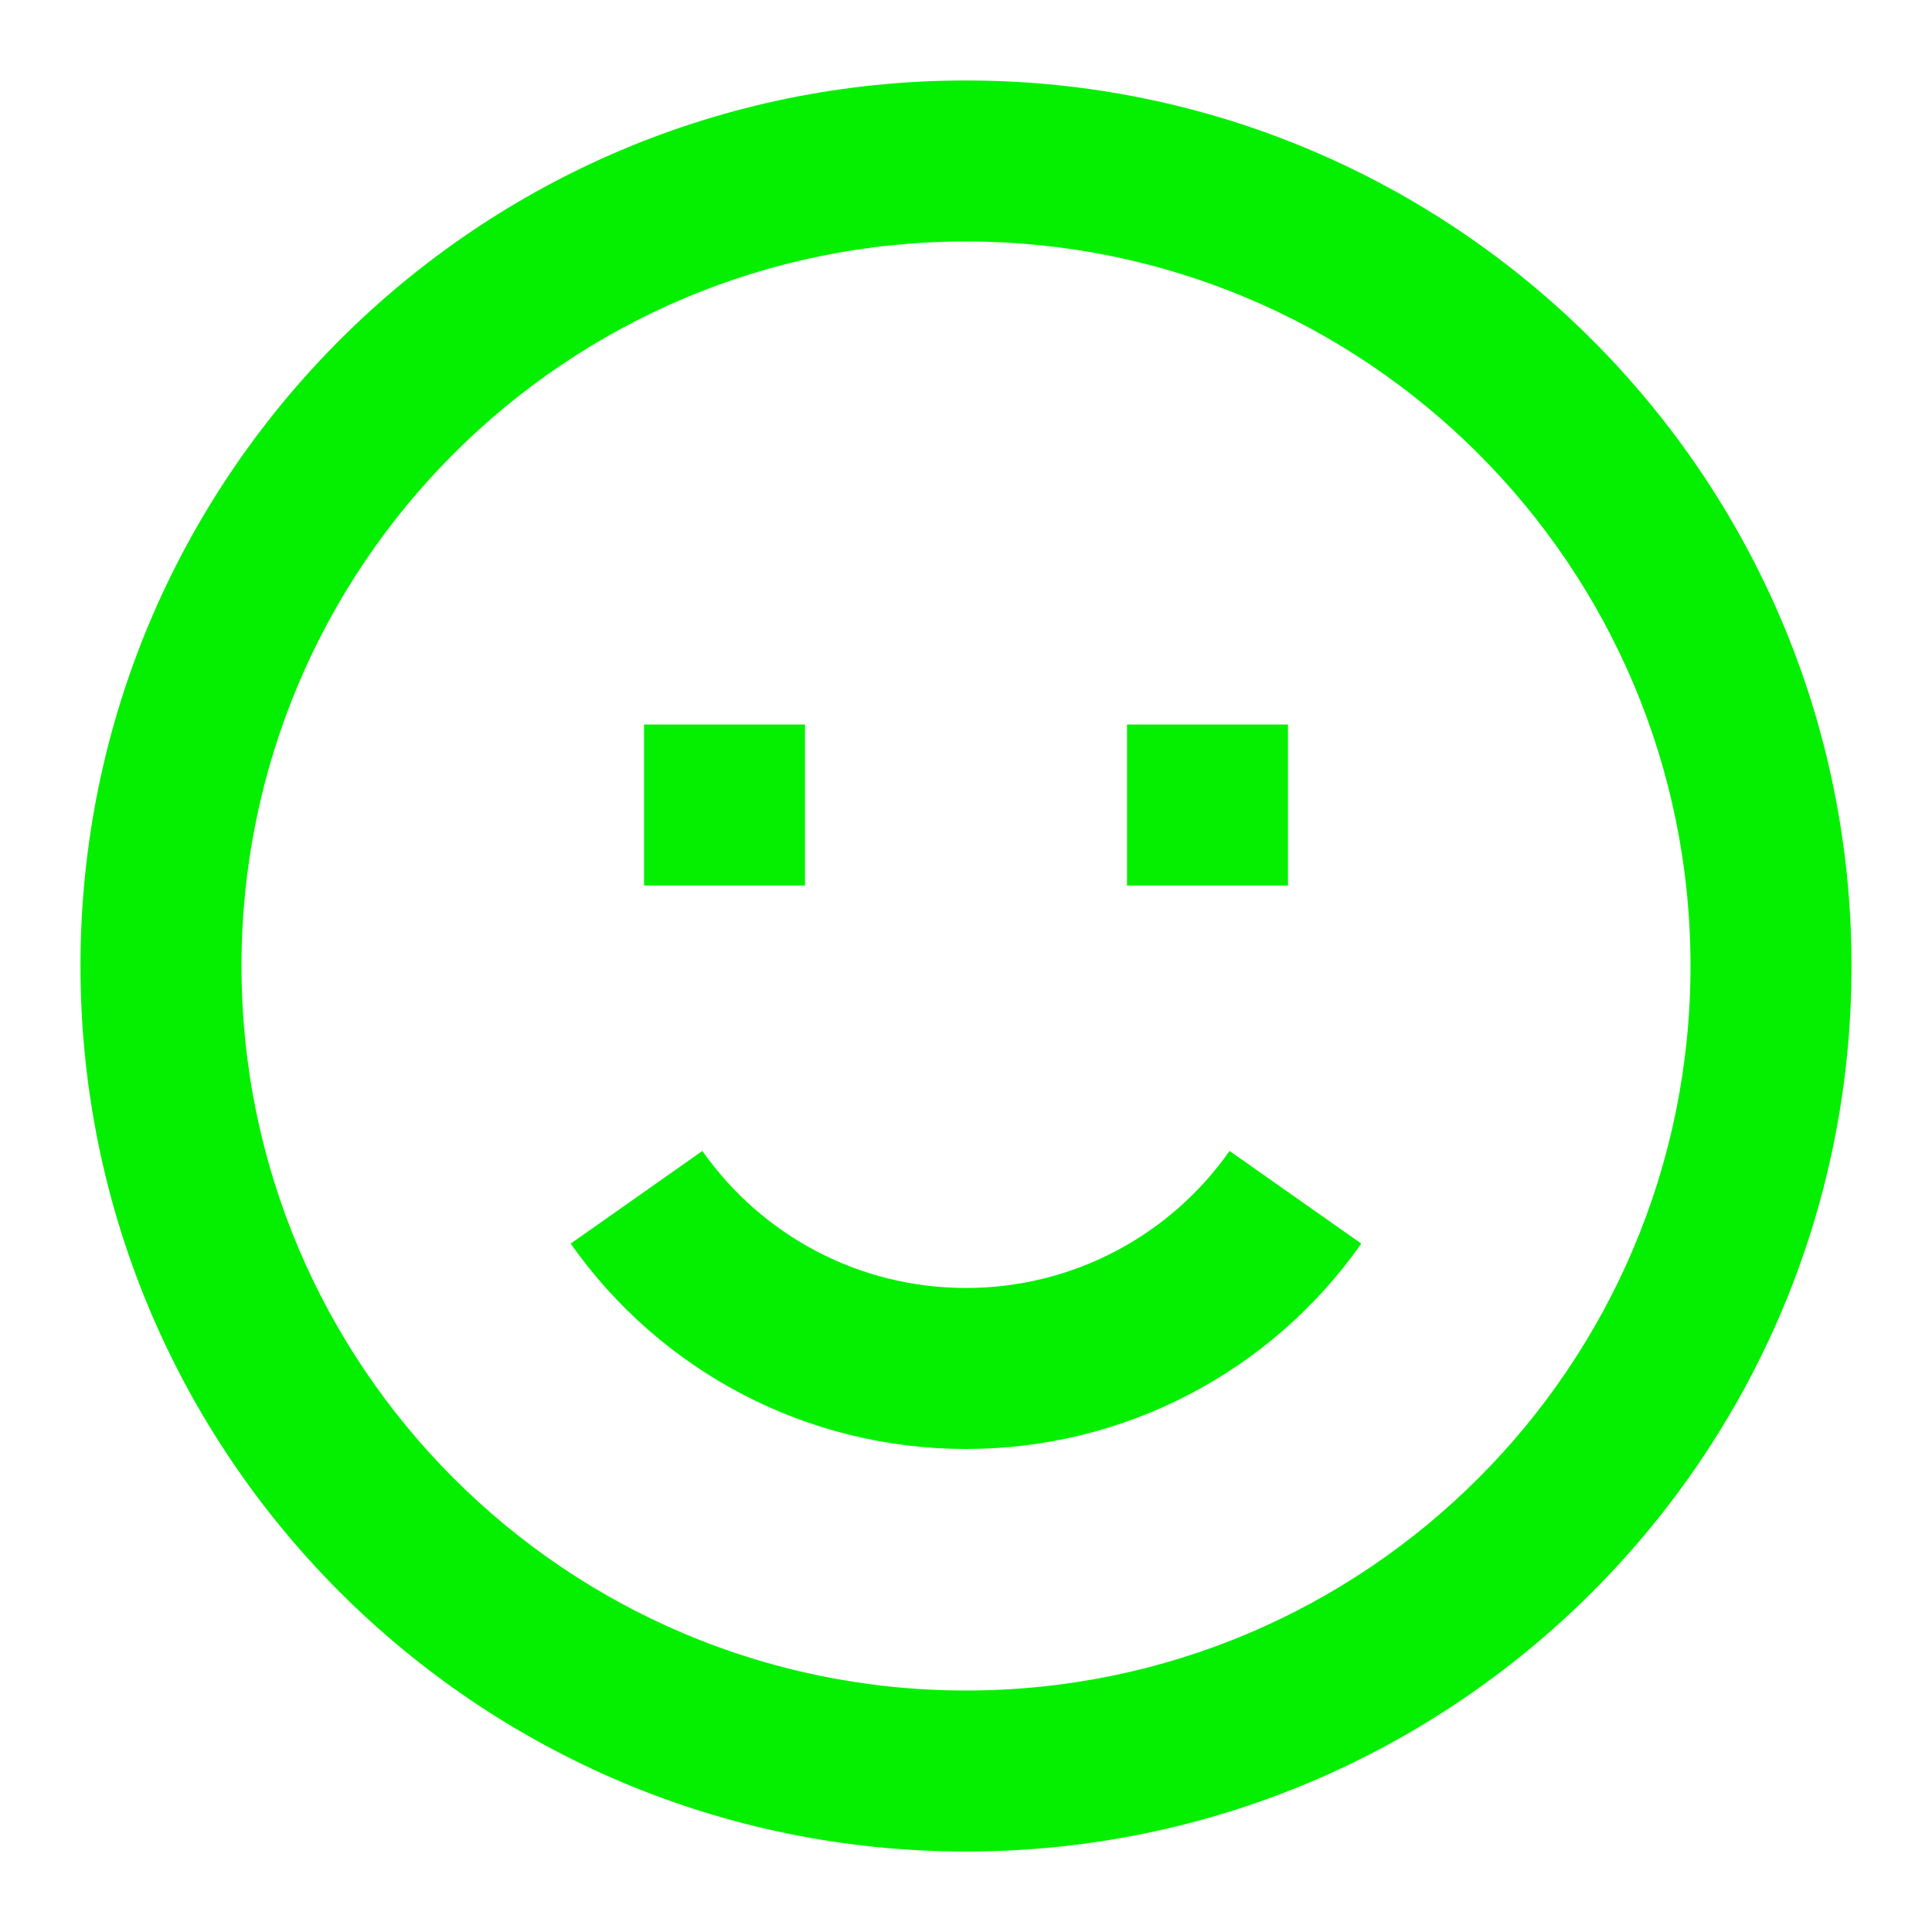 <svg width="26" height="26" viewBox="0 0 26 26" fill="none" xmlns="http://www.w3.org/2000/svg">
<path fill-rule="evenodd" clip-rule="evenodd" d="M13 24.917C6.419 24.917 1.083 19.581 1.083 13C1.083 6.419 6.419 1.083 13 1.083C19.581 1.083 24.917 6.419 24.917 13C24.917 19.581 19.581 24.917 13 24.917ZM13 22.75C18.385 22.75 22.75 18.385 22.75 13C22.75 7.615 18.385 3.25 13 3.25C7.615 3.25 3.25 7.615 3.25 13C3.25 18.385 7.615 22.75 13 22.75ZM18.32 16.736L16.547 15.489C15.74 16.637 14.429 17.333 13 17.333C11.57 17.333 10.26 16.637 9.452 15.489L7.68 16.736C8.889 18.455 10.858 19.5 13 19.5C15.142 19.5 17.111 18.455 18.32 16.736ZM15.167 11.917V9.75H17.333V11.917H15.167ZM8.667 9.75V11.917H10.833V9.75H8.667Z" fill="#05F000"/>
</svg>
